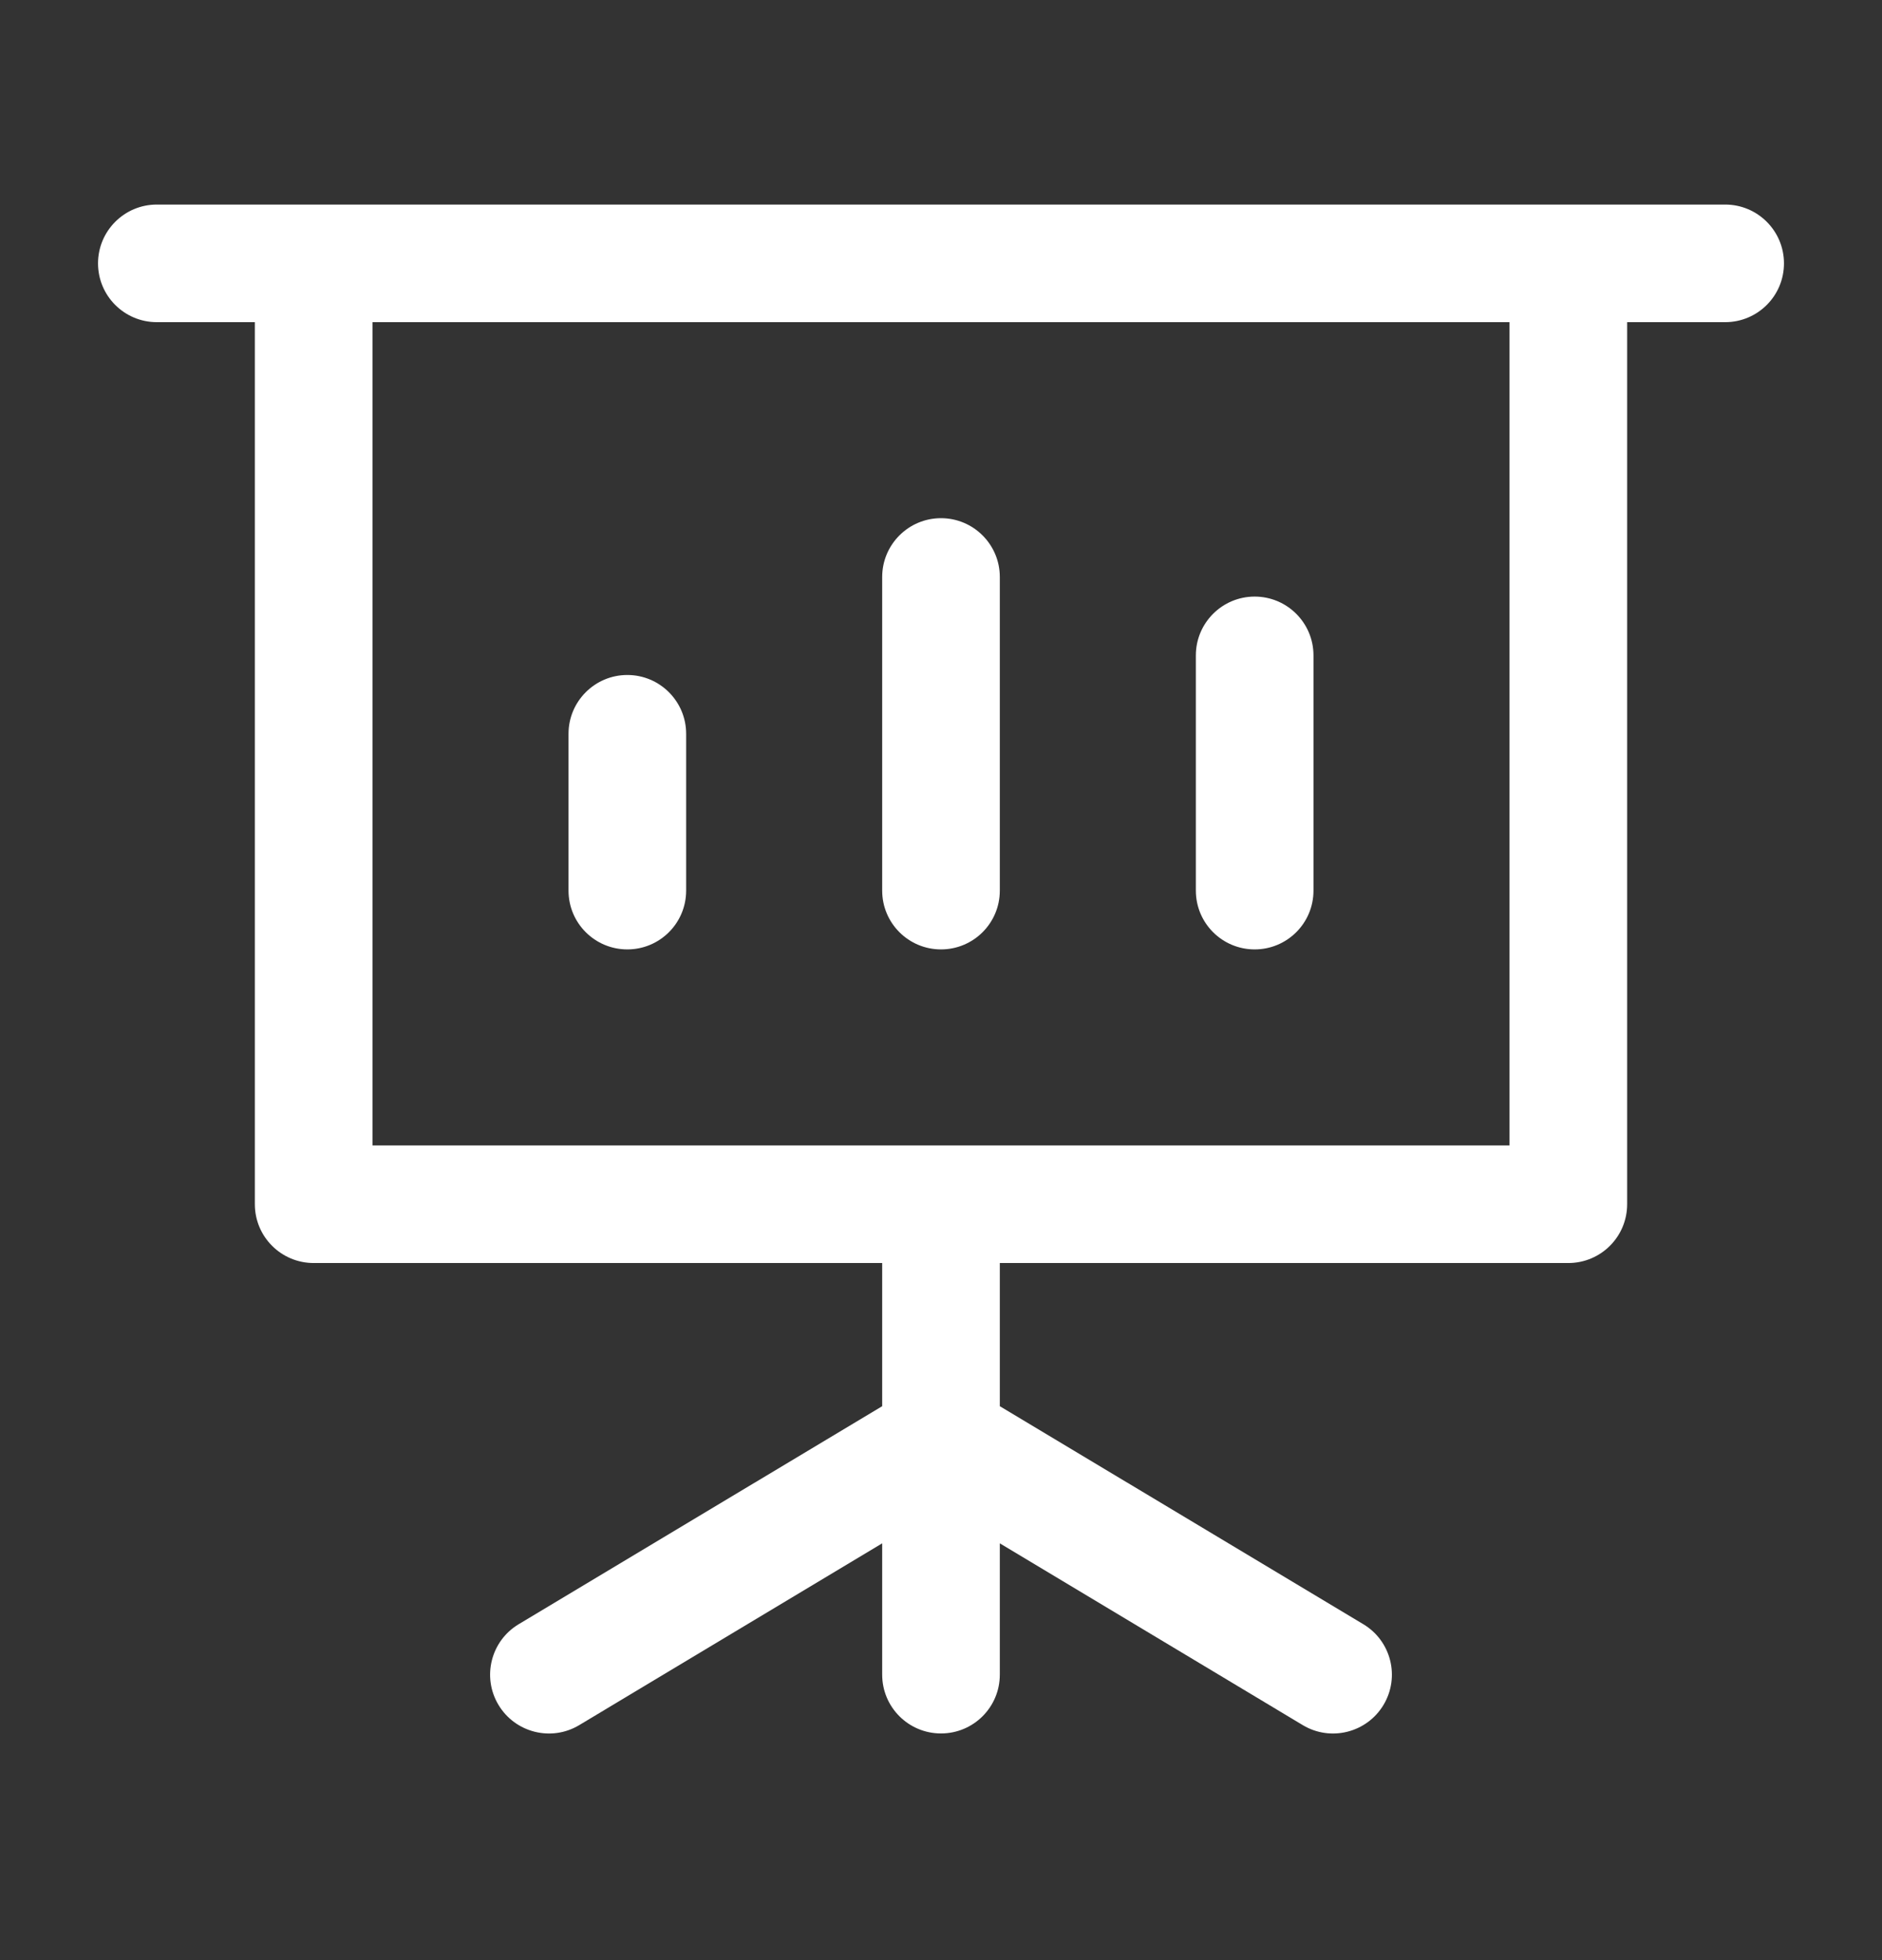 <svg width="24" height="25" viewBox="0 0 24 25" fill="none" xmlns="http://www.w3.org/2000/svg">
<rect x="0" y="0" width="24" height="25" fill="#333333" stroke="none"/>
<path fill-rule="evenodd" clip-rule="evenodd" d="M1.25 3.359C1.25 2.945 1.586 2.609 2 2.609H4H20H22C22.414 2.609 22.75 2.945 22.75 3.359C22.75 3.774 22.414 4.109 22 4.109H20.75V15.359C20.75 15.774 20.414 16.109 20 16.109H12.75V17.935L17.386 20.716C17.741 20.929 17.856 21.39 17.643 21.745C17.43 22.1 16.969 22.216 16.614 22.003L12.75 19.684V21.359C12.75 21.774 12.414 22.109 12 22.109C11.586 22.109 11.25 21.774 11.25 21.359V19.684L7.386 22.003C7.031 22.216 6.57 22.1 6.357 21.745C6.144 21.39 6.259 20.929 6.614 20.716L11.25 17.935V16.109H4C3.586 16.109 3.25 15.774 3.25 15.359V4.109H2C1.586 4.109 1.25 3.774 1.25 3.359ZM12 14.609H19.25V4.109H4.75V14.609H12ZM8.75 9.359C8.75 8.945 8.414 8.609 8 8.609C7.586 8.609 7.25 8.945 7.25 9.359V11.359C7.25 11.774 7.586 12.109 8 12.109C8.414 12.109 8.75 11.774 8.75 11.359V9.359ZM12 6.609C12.414 6.609 12.75 6.945 12.75 7.359V11.359C12.75 11.774 12.414 12.109 12 12.109C11.586 12.109 11.25 11.774 11.25 11.359V7.359C11.25 6.945 11.586 6.609 12 6.609ZM16.75 8.359C16.75 7.945 16.414 7.609 16 7.609C15.586 7.609 15.25 7.945 15.25 8.359V11.359C15.25 11.774 15.586 12.109 16 12.109C16.414 12.109 16.75 11.774 16.75 11.359V8.359Z" fill="white"/>
</svg>
